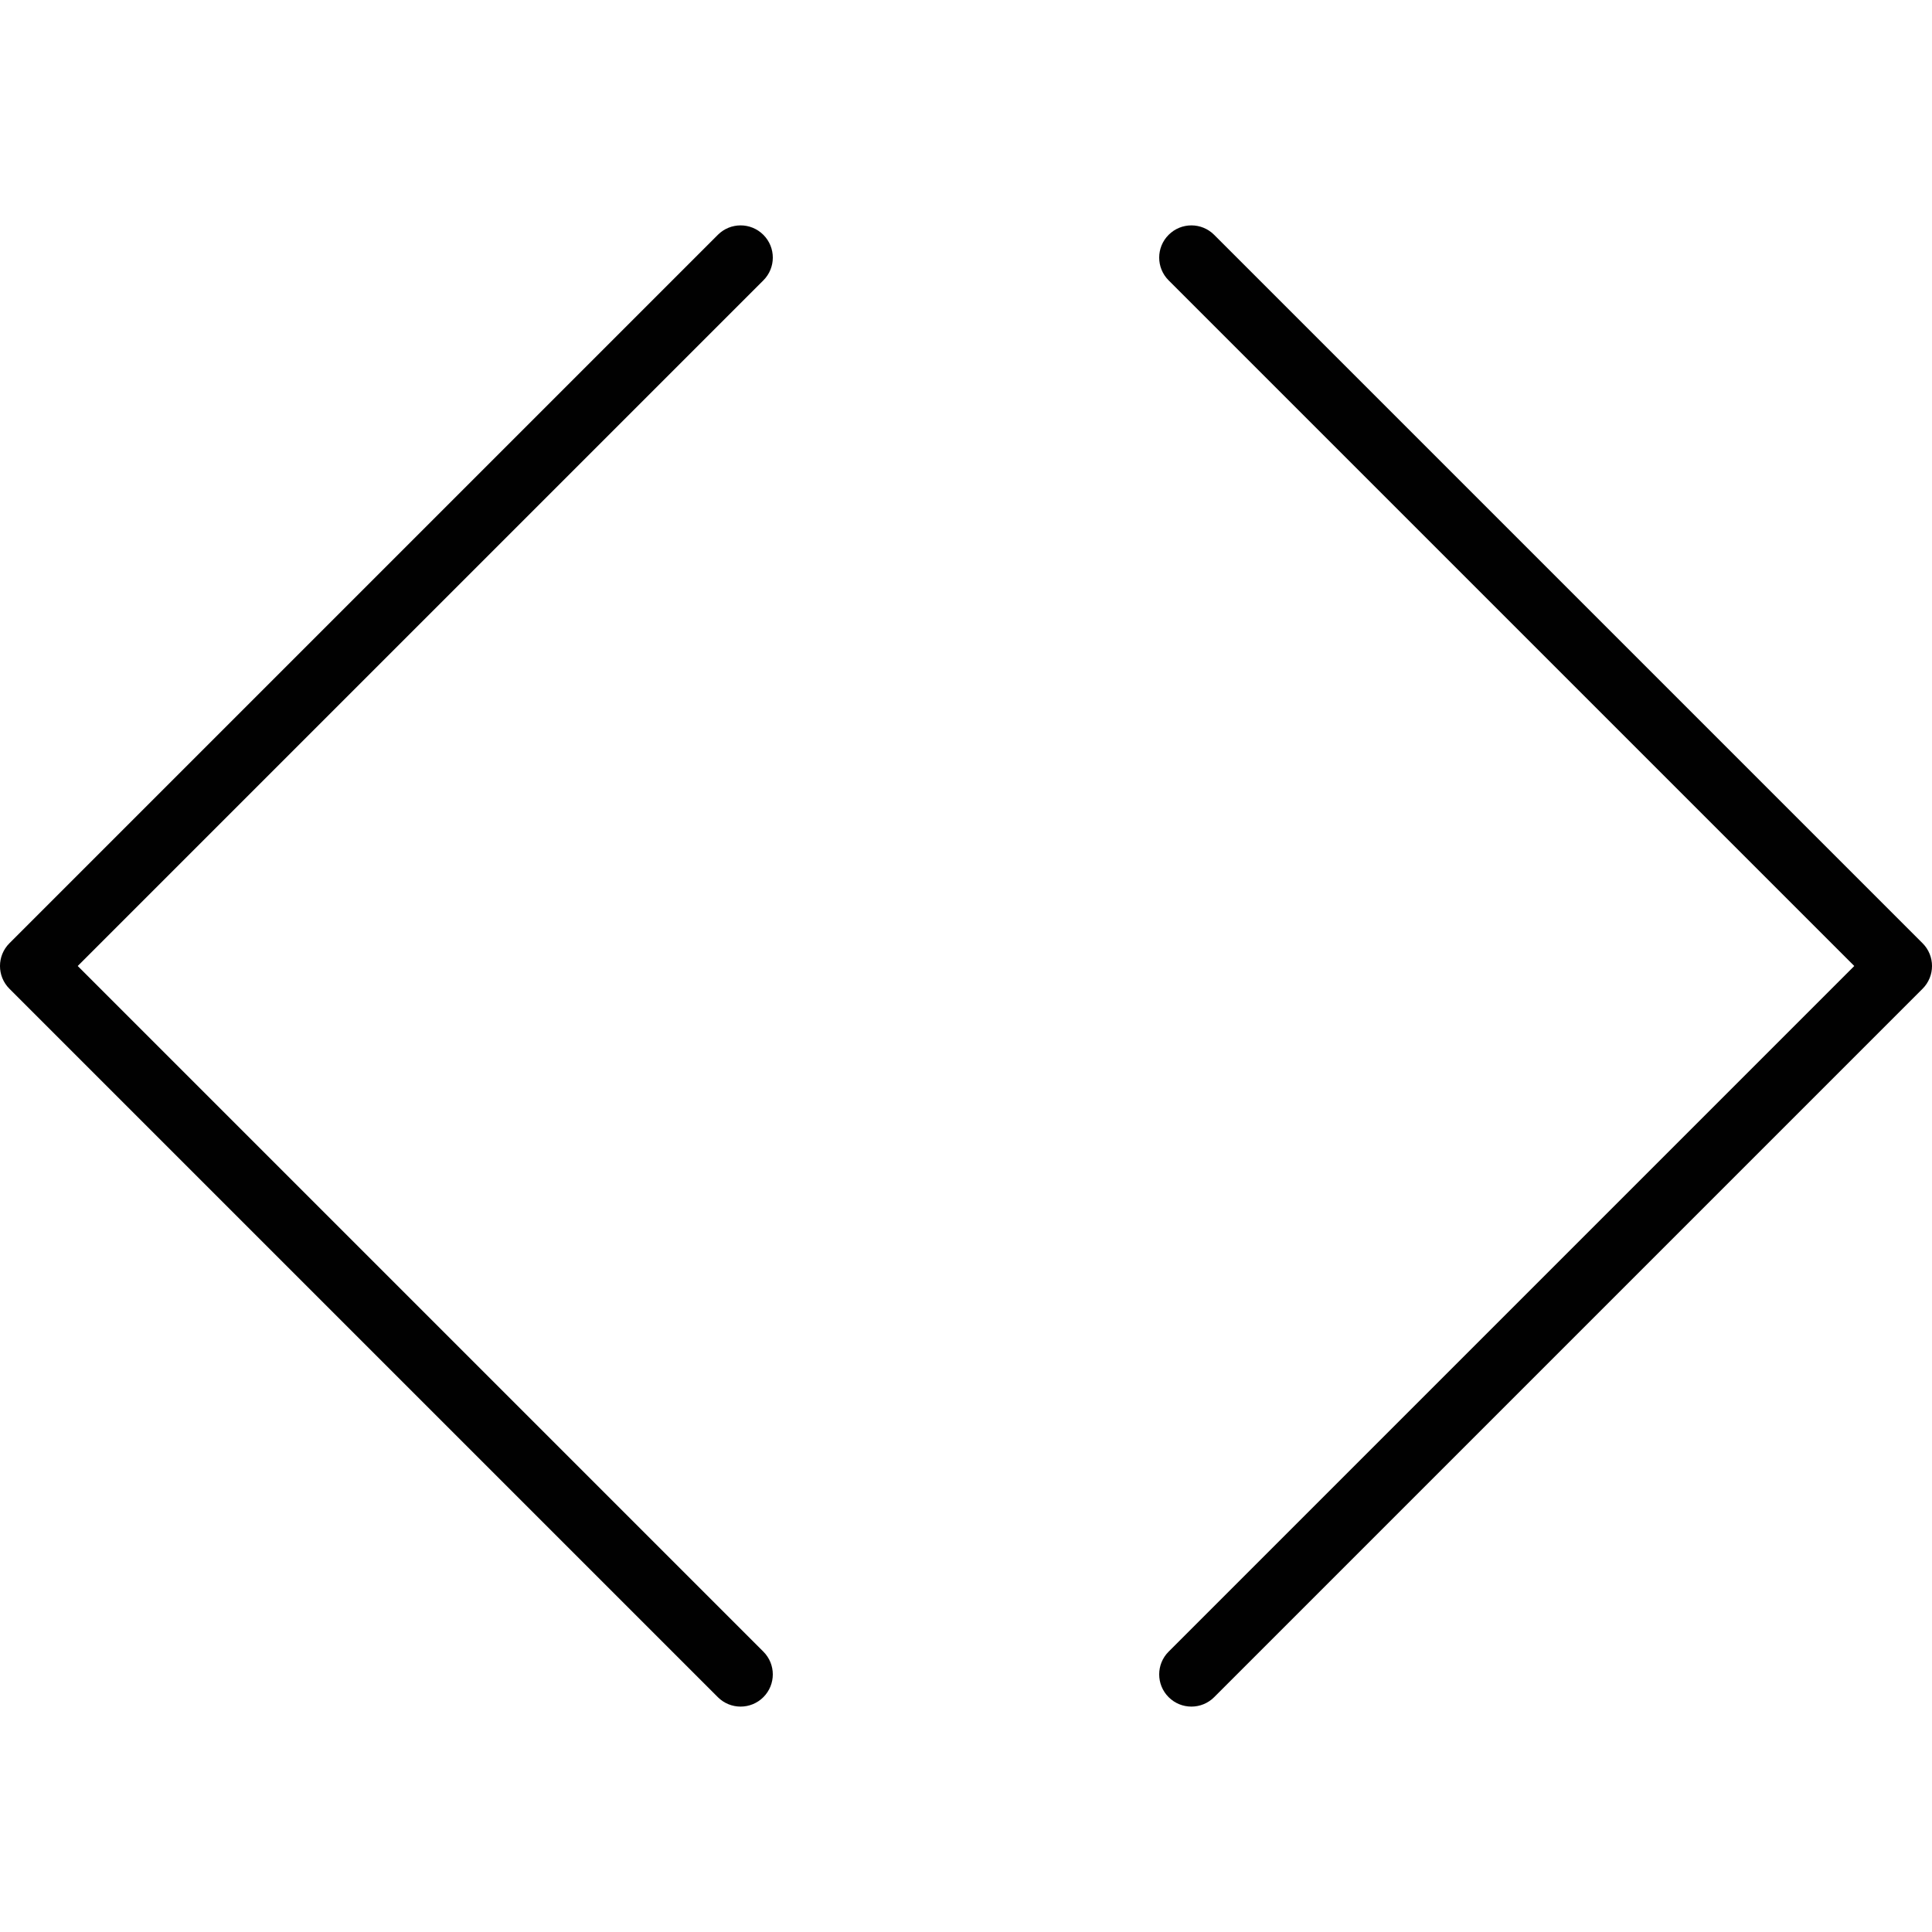 <?xml version="1.0" encoding="utf-8"?>
<!-- Generator: Adobe Illustrator 17.0.0, SVG Export Plug-In . SVG Version: 6.00 Build 0)  -->
<!DOCTYPE svg PUBLIC "-//W3C//DTD SVG 1.1//EN" "http://www.w3.org/Graphics/SVG/1.1/DTD/svg11.dtd">
<svg version="1.1" id="Layer_1" xmlns="http://www.w3.org/2000/svg" xmlns:xlink="http://www.w3.org/1999/xlink" x="0px" y="0px"
	 width="60px" height="60px" viewBox="0 0 60 60" enable-background="new 0 0 60 60" xml:space="preserve">
<g>
	<path fill="#010101" d="M22.293,52.707C22.488,52.902,22.744,53,23,53s0.512-0.098,0.707-0.293c0.391-0.391,0.391-1.023,0-1.414
		L2.414,30L23.707,8.707c0.391-0.391,0.391-1.023,0-1.414s-1.023-0.391-1.414,0l-22,22c-0.391,0.391-0.391,1.023,0,1.414
		L22.293,52.707z"/>
	<path fill="#010101" d="M37.707,7.293c-0.391-0.391-1.023-0.391-1.414,0s-0.391,1.023,0,1.414L57.586,30L36.293,51.293
		c-0.391,0.391-0.391,1.023,0,1.414C36.488,52.902,36.744,53,37,53s0.512-0.098,0.707-0.293l22-22c0.391-0.391,0.391-1.023,0-1.414
		L37.707,7.293z"/>
</g>
</svg>
